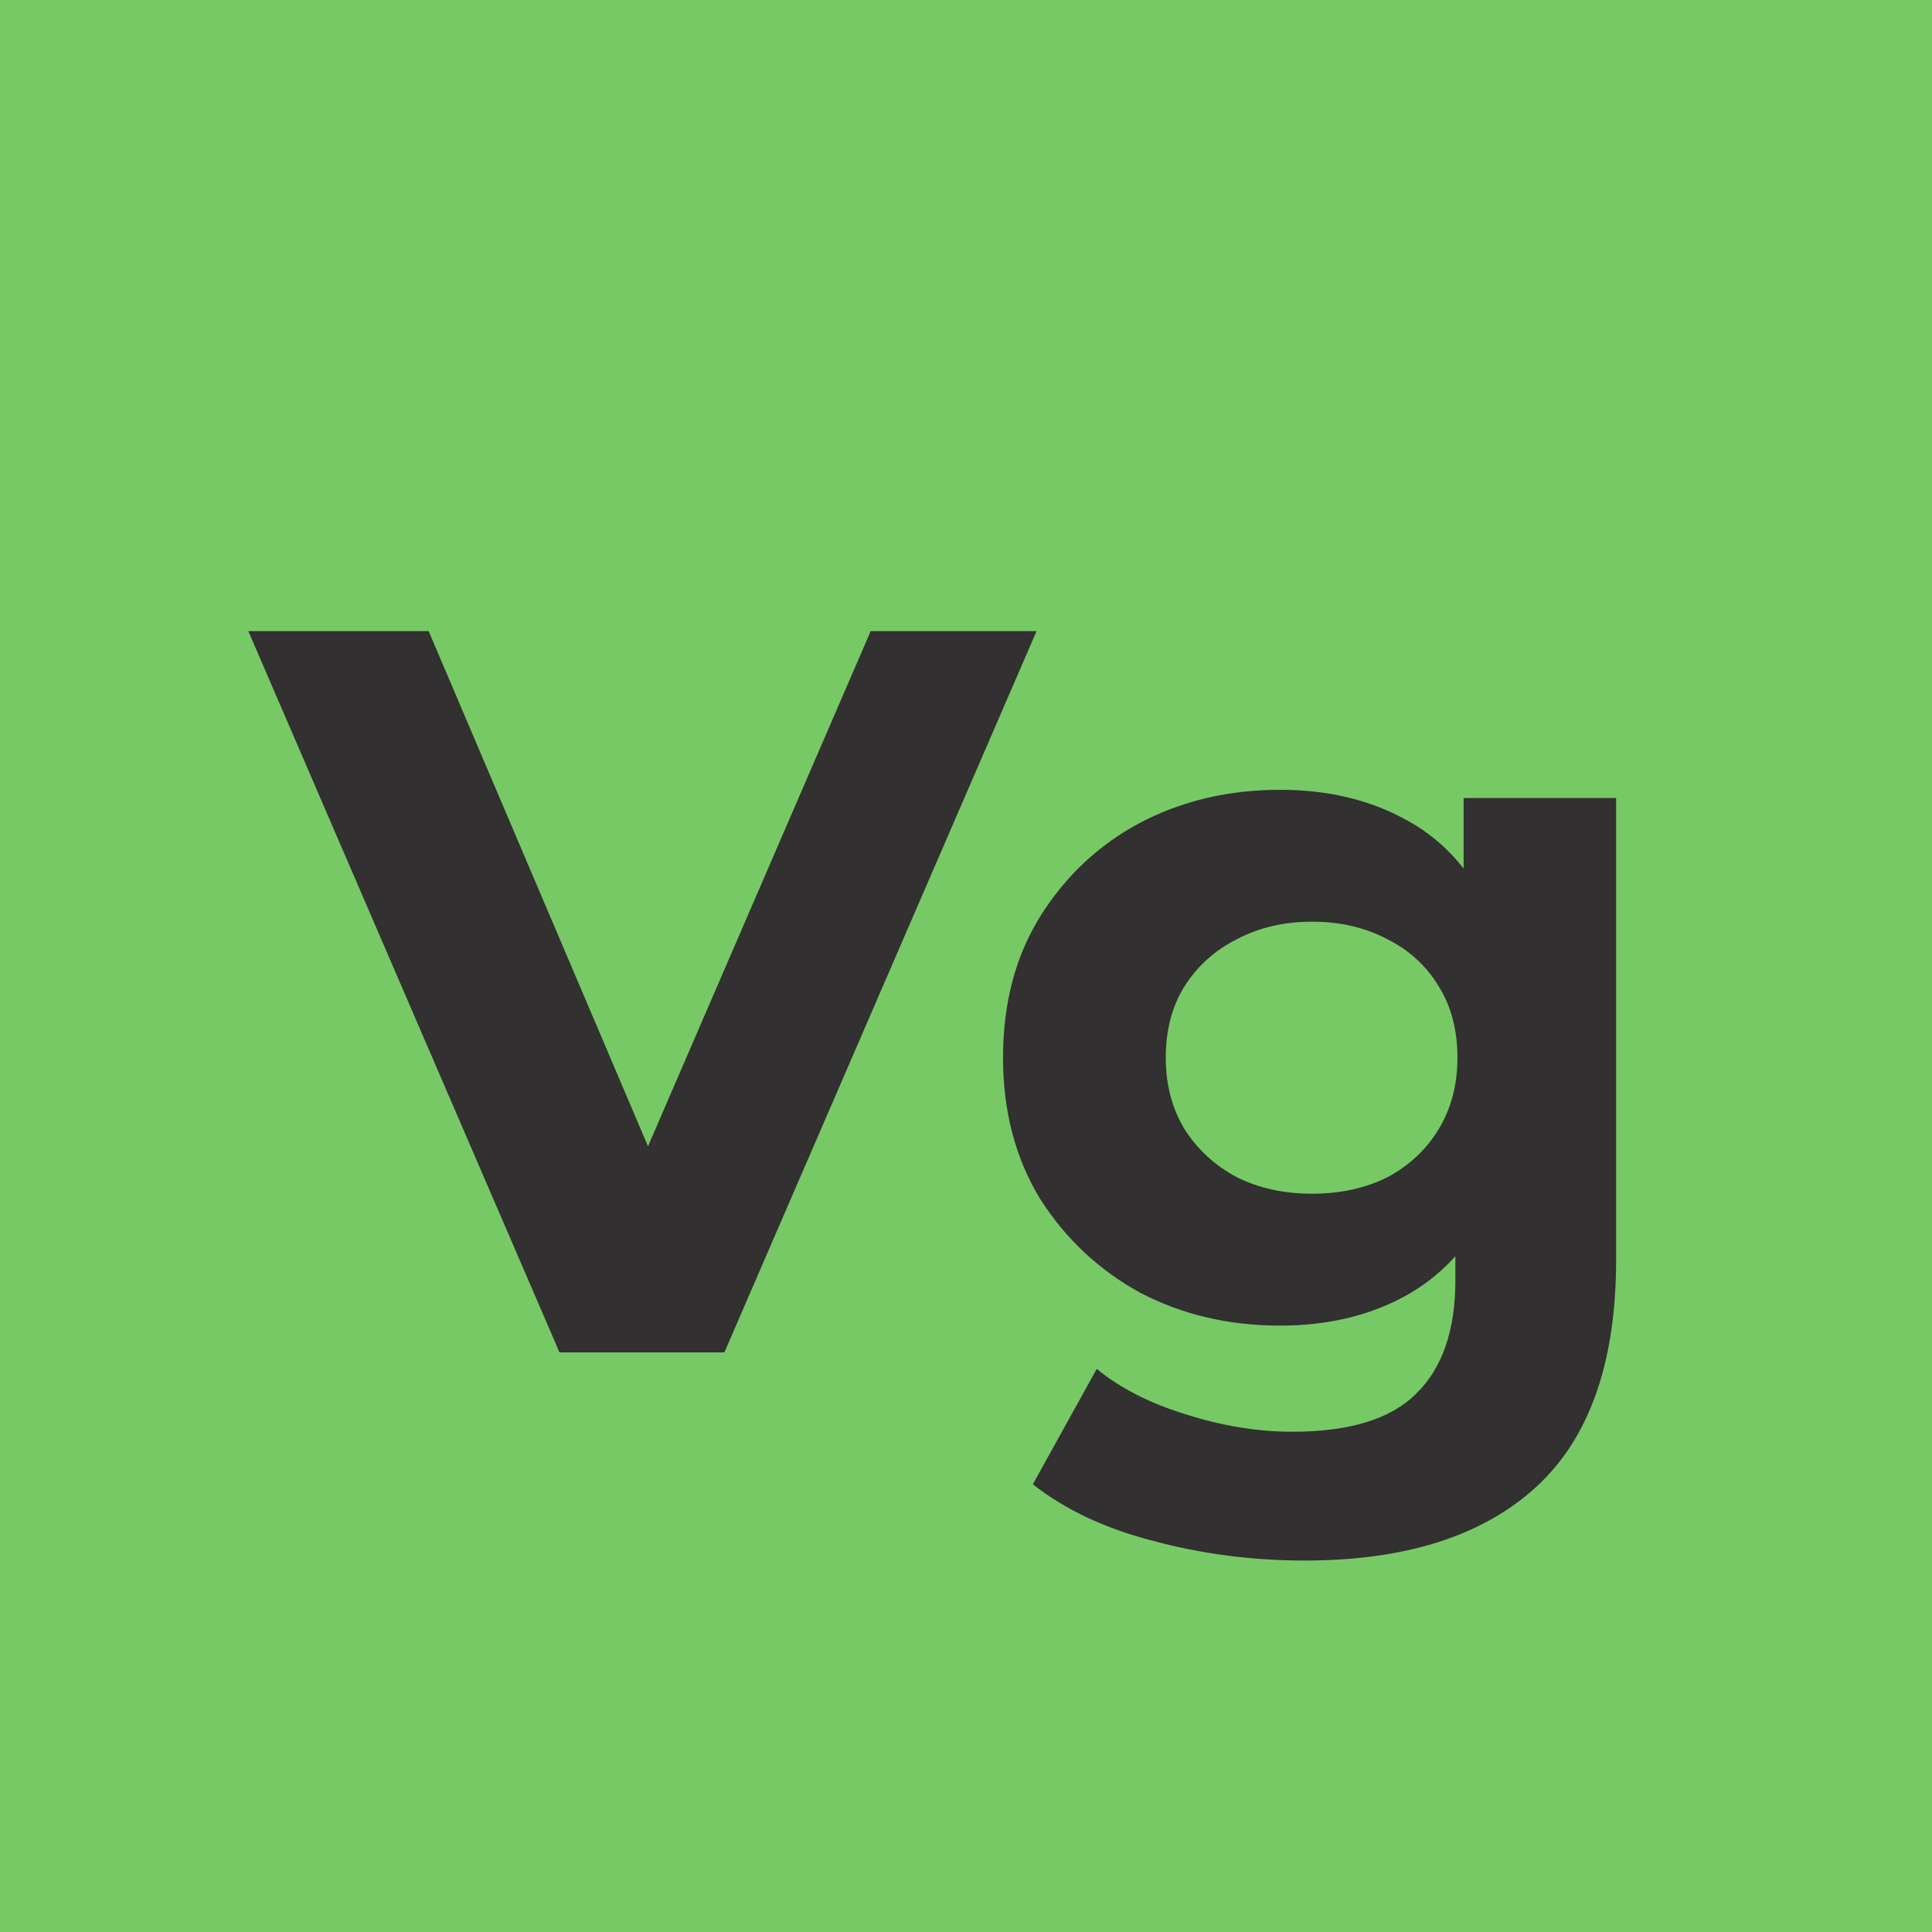 <svg width="30" height="30" viewBox="0 0 30 30" fill="none" xmlns="http://www.w3.org/2000/svg">
<rect width="30" height="30" fill="#77C966"/>
<path d="M8.688 21L3.856 9.8H6.656L10.88 19.72H9.232L13.52 9.8H16.096L11.248 21H8.688ZM20.262 24.232C19.452 24.232 18.668 24.131 17.91 23.928C17.164 23.736 16.54 23.443 16.038 23.048L17.03 21.256C17.393 21.555 17.852 21.789 18.407 21.96C18.972 22.141 19.526 22.232 20.07 22.232C20.956 22.232 21.596 22.035 21.991 21.64C22.396 21.245 22.599 20.659 22.599 19.88V18.584L22.759 16.424L22.727 14.248V12.392H25.095V19.56C25.095 21.16 24.678 22.339 23.846 23.096C23.015 23.853 21.82 24.232 20.262 24.232ZM19.878 20.584C19.078 20.584 18.353 20.413 17.703 20.072C17.062 19.72 16.545 19.235 16.151 18.616C15.767 17.987 15.575 17.256 15.575 16.424C15.575 15.581 15.767 14.851 16.151 14.232C16.545 13.603 17.062 13.117 17.703 12.776C18.353 12.435 19.078 12.264 19.878 12.264C20.604 12.264 21.244 12.413 21.799 12.712C22.353 13 22.785 13.453 23.095 14.072C23.404 14.68 23.558 15.464 23.558 16.424C23.558 17.373 23.404 18.157 23.095 18.776C22.785 19.384 22.353 19.837 21.799 20.136C21.244 20.435 20.604 20.584 19.878 20.584ZM20.375 18.536C20.812 18.536 21.201 18.451 21.543 18.28C21.884 18.099 22.151 17.848 22.343 17.528C22.535 17.208 22.631 16.84 22.631 16.424C22.631 15.997 22.535 15.629 22.343 15.32C22.151 15 21.884 14.755 21.543 14.584C21.201 14.403 20.812 14.312 20.375 14.312C19.937 14.312 19.548 14.403 19.206 14.584C18.865 14.755 18.593 15 18.39 15.32C18.198 15.629 18.102 15.997 18.102 16.424C18.102 16.84 18.198 17.208 18.39 17.528C18.593 17.848 18.865 18.099 19.206 18.28C19.548 18.451 19.937 18.536 20.375 18.536Z" fill="#323030"/>
</svg>
